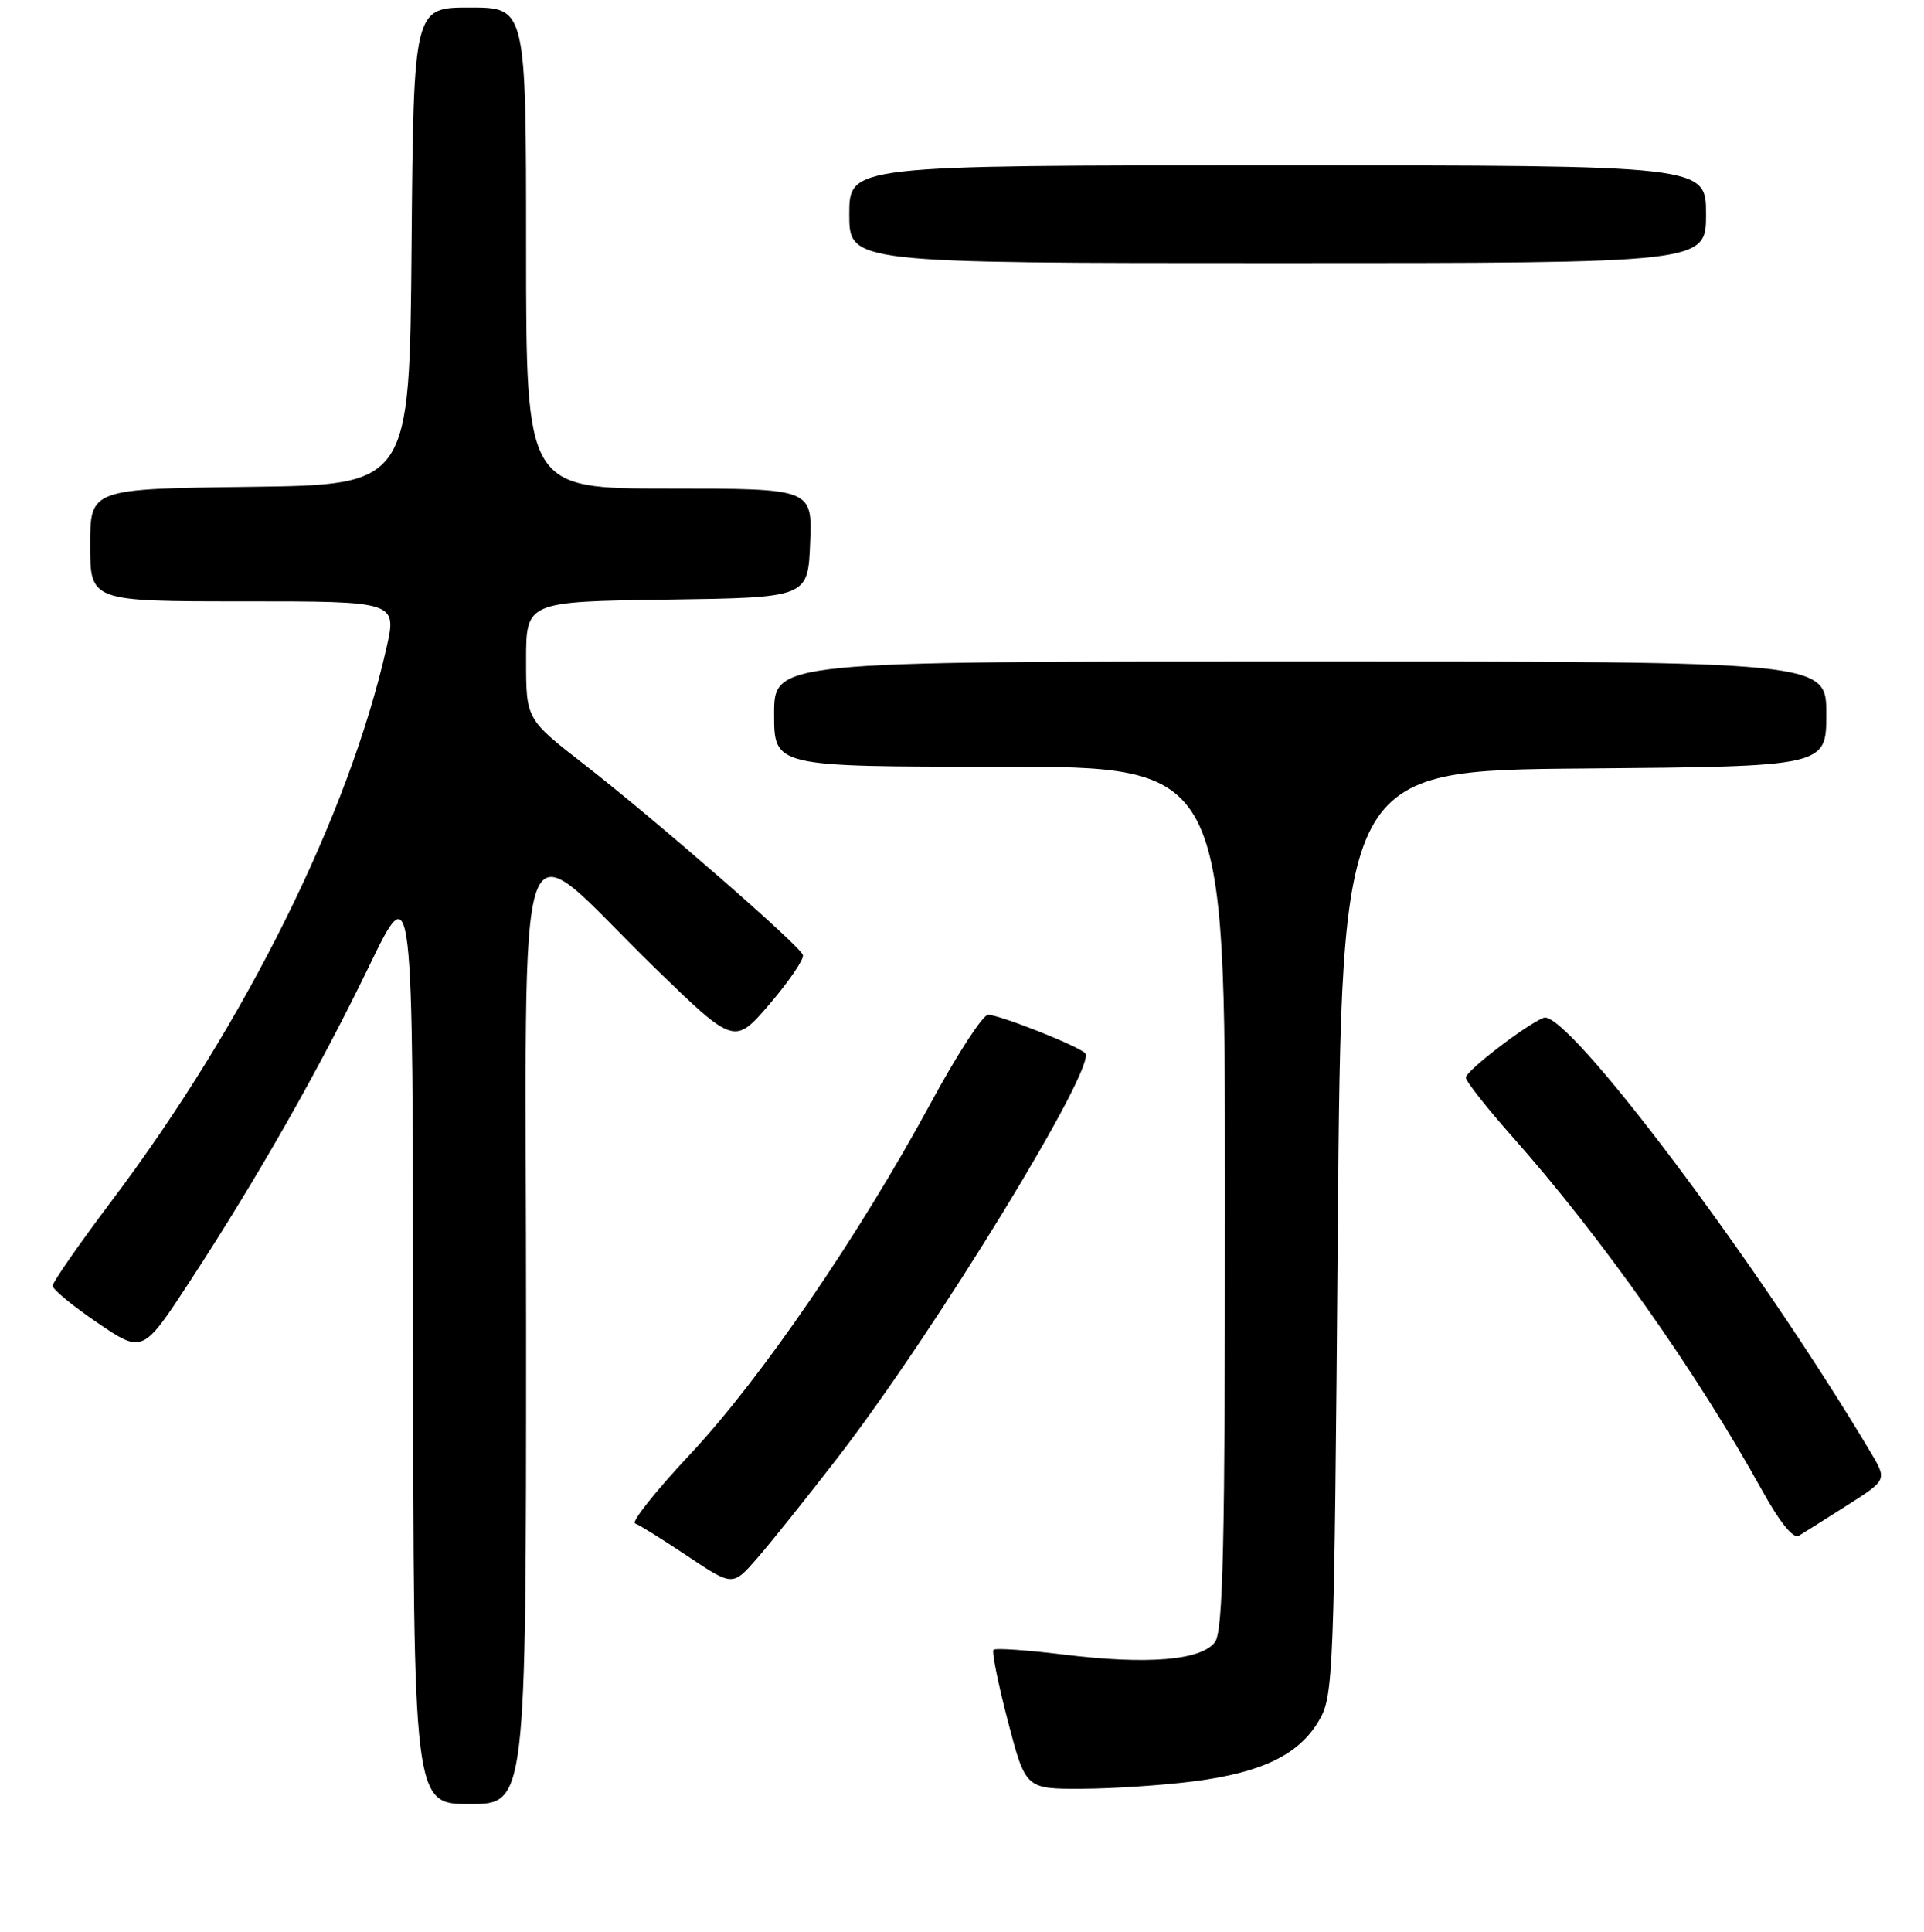<?xml version="1.0" encoding="UTF-8" standalone="no"?>
<!DOCTYPE svg PUBLIC "-//W3C//DTD SVG 1.1//EN" "http://www.w3.org/Graphics/SVG/1.1/DTD/svg11.dtd" >
<svg xmlns="http://www.w3.org/2000/svg" xmlns:xlink="http://www.w3.org/1999/xlink" version="1.1" viewBox="0 0 256 257">
 <g >
 <path fill="currentColor"
d=" M 70.00 176.93 C 70.00 104.34 67.95 110.12 87.11 128.74 C 97.72 139.04 97.72 139.04 102.44 133.52 C 105.04 130.48 107.01 127.56 106.83 127.05 C 106.38 125.76 87.30 109.14 77.75 101.71 C 70.00 95.68 70.00 95.68 70.00 87.86 C 70.00 80.04 70.00 80.04 88.75 79.77 C 107.50 79.50 107.50 79.50 107.79 72.25 C 108.09 65.00 108.09 65.00 89.04 65.00 C 70.00 65.00 70.00 65.00 70.00 33.00 C 70.00 1.00 70.00 1.00 62.51 1.00 C 55.03 1.00 55.03 1.00 54.76 32.75 C 54.50 64.50 54.50 64.50 33.25 64.77 C 12.00 65.04 12.00 65.04 12.00 72.52 C 12.00 80.00 12.00 80.00 32.41 80.00 C 52.82 80.00 52.82 80.00 51.41 86.25 C 46.37 108.48 32.61 136.18 14.96 159.62 C 10.58 165.43 7.00 170.58 7.00 171.06 C 7.00 171.53 9.70 173.76 13.00 176.00 C 19.00 180.07 19.00 180.07 25.38 170.29 C 34.44 156.39 42.40 142.38 49.13 128.50 C 54.94 116.50 54.94 116.50 54.97 178.25 C 55.00 240.00 55.00 240.00 62.50 240.00 C 70.00 240.00 70.00 240.00 70.00 176.93 Z  M 158.93 236.97 C 167.95 235.80 172.85 233.42 175.50 228.90 C 177.43 225.63 177.52 223.22 178.00 164.00 C 178.50 102.50 178.50 102.50 210.75 102.24 C 243.00 101.97 243.00 101.97 243.00 94.99 C 243.00 88.00 243.00 88.00 173.00 88.00 C 103.00 88.00 103.00 88.00 103.00 95.00 C 103.00 102.00 103.00 102.00 133.00 102.00 C 163.00 102.00 163.00 102.00 163.00 159.31 C 163.00 205.46 162.74 216.97 161.67 218.44 C 159.88 220.89 152.73 221.49 141.55 220.12 C 136.65 219.52 132.44 219.23 132.19 219.48 C 131.94 219.72 132.80 223.99 134.10 228.96 C 136.46 238.00 136.46 238.00 143.98 237.97 C 148.12 237.95 154.84 237.50 158.93 236.97 Z  M 111.40 193.99 C 124.42 177.14 146.15 141.63 144.38 140.09 C 143.12 139.00 132.97 135.00 131.47 135.00 C 130.77 135.00 127.34 140.28 123.85 146.73 C 114.30 164.36 101.24 183.43 91.87 193.42 C 87.27 198.32 83.95 202.49 84.50 202.67 C 85.05 202.86 88.20 204.82 91.50 207.03 C 97.50 211.04 97.50 211.04 100.77 207.27 C 102.58 205.20 107.36 199.22 111.40 193.99 Z  M 245.79 200.25 C 251.09 196.88 251.09 196.88 248.89 193.19 C 233.87 168.00 208.45 134.23 205.39 135.40 C 203.09 136.29 195.08 142.44 195.04 143.35 C 195.02 143.82 197.85 147.42 201.34 151.35 C 213.07 164.58 225.77 182.58 234.44 198.25 C 236.81 202.54 238.60 204.75 239.34 204.31 C 239.98 203.93 242.88 202.10 245.79 200.25 Z  M 227.00 28.50 C 227.00 22.00 227.00 22.00 170.00 22.00 C 113.00 22.00 113.00 22.00 113.00 28.50 C 113.00 35.00 113.00 35.00 170.00 35.00 C 227.00 35.00 227.00 35.00 227.00 28.50 Z "/>
</g>
</svg>